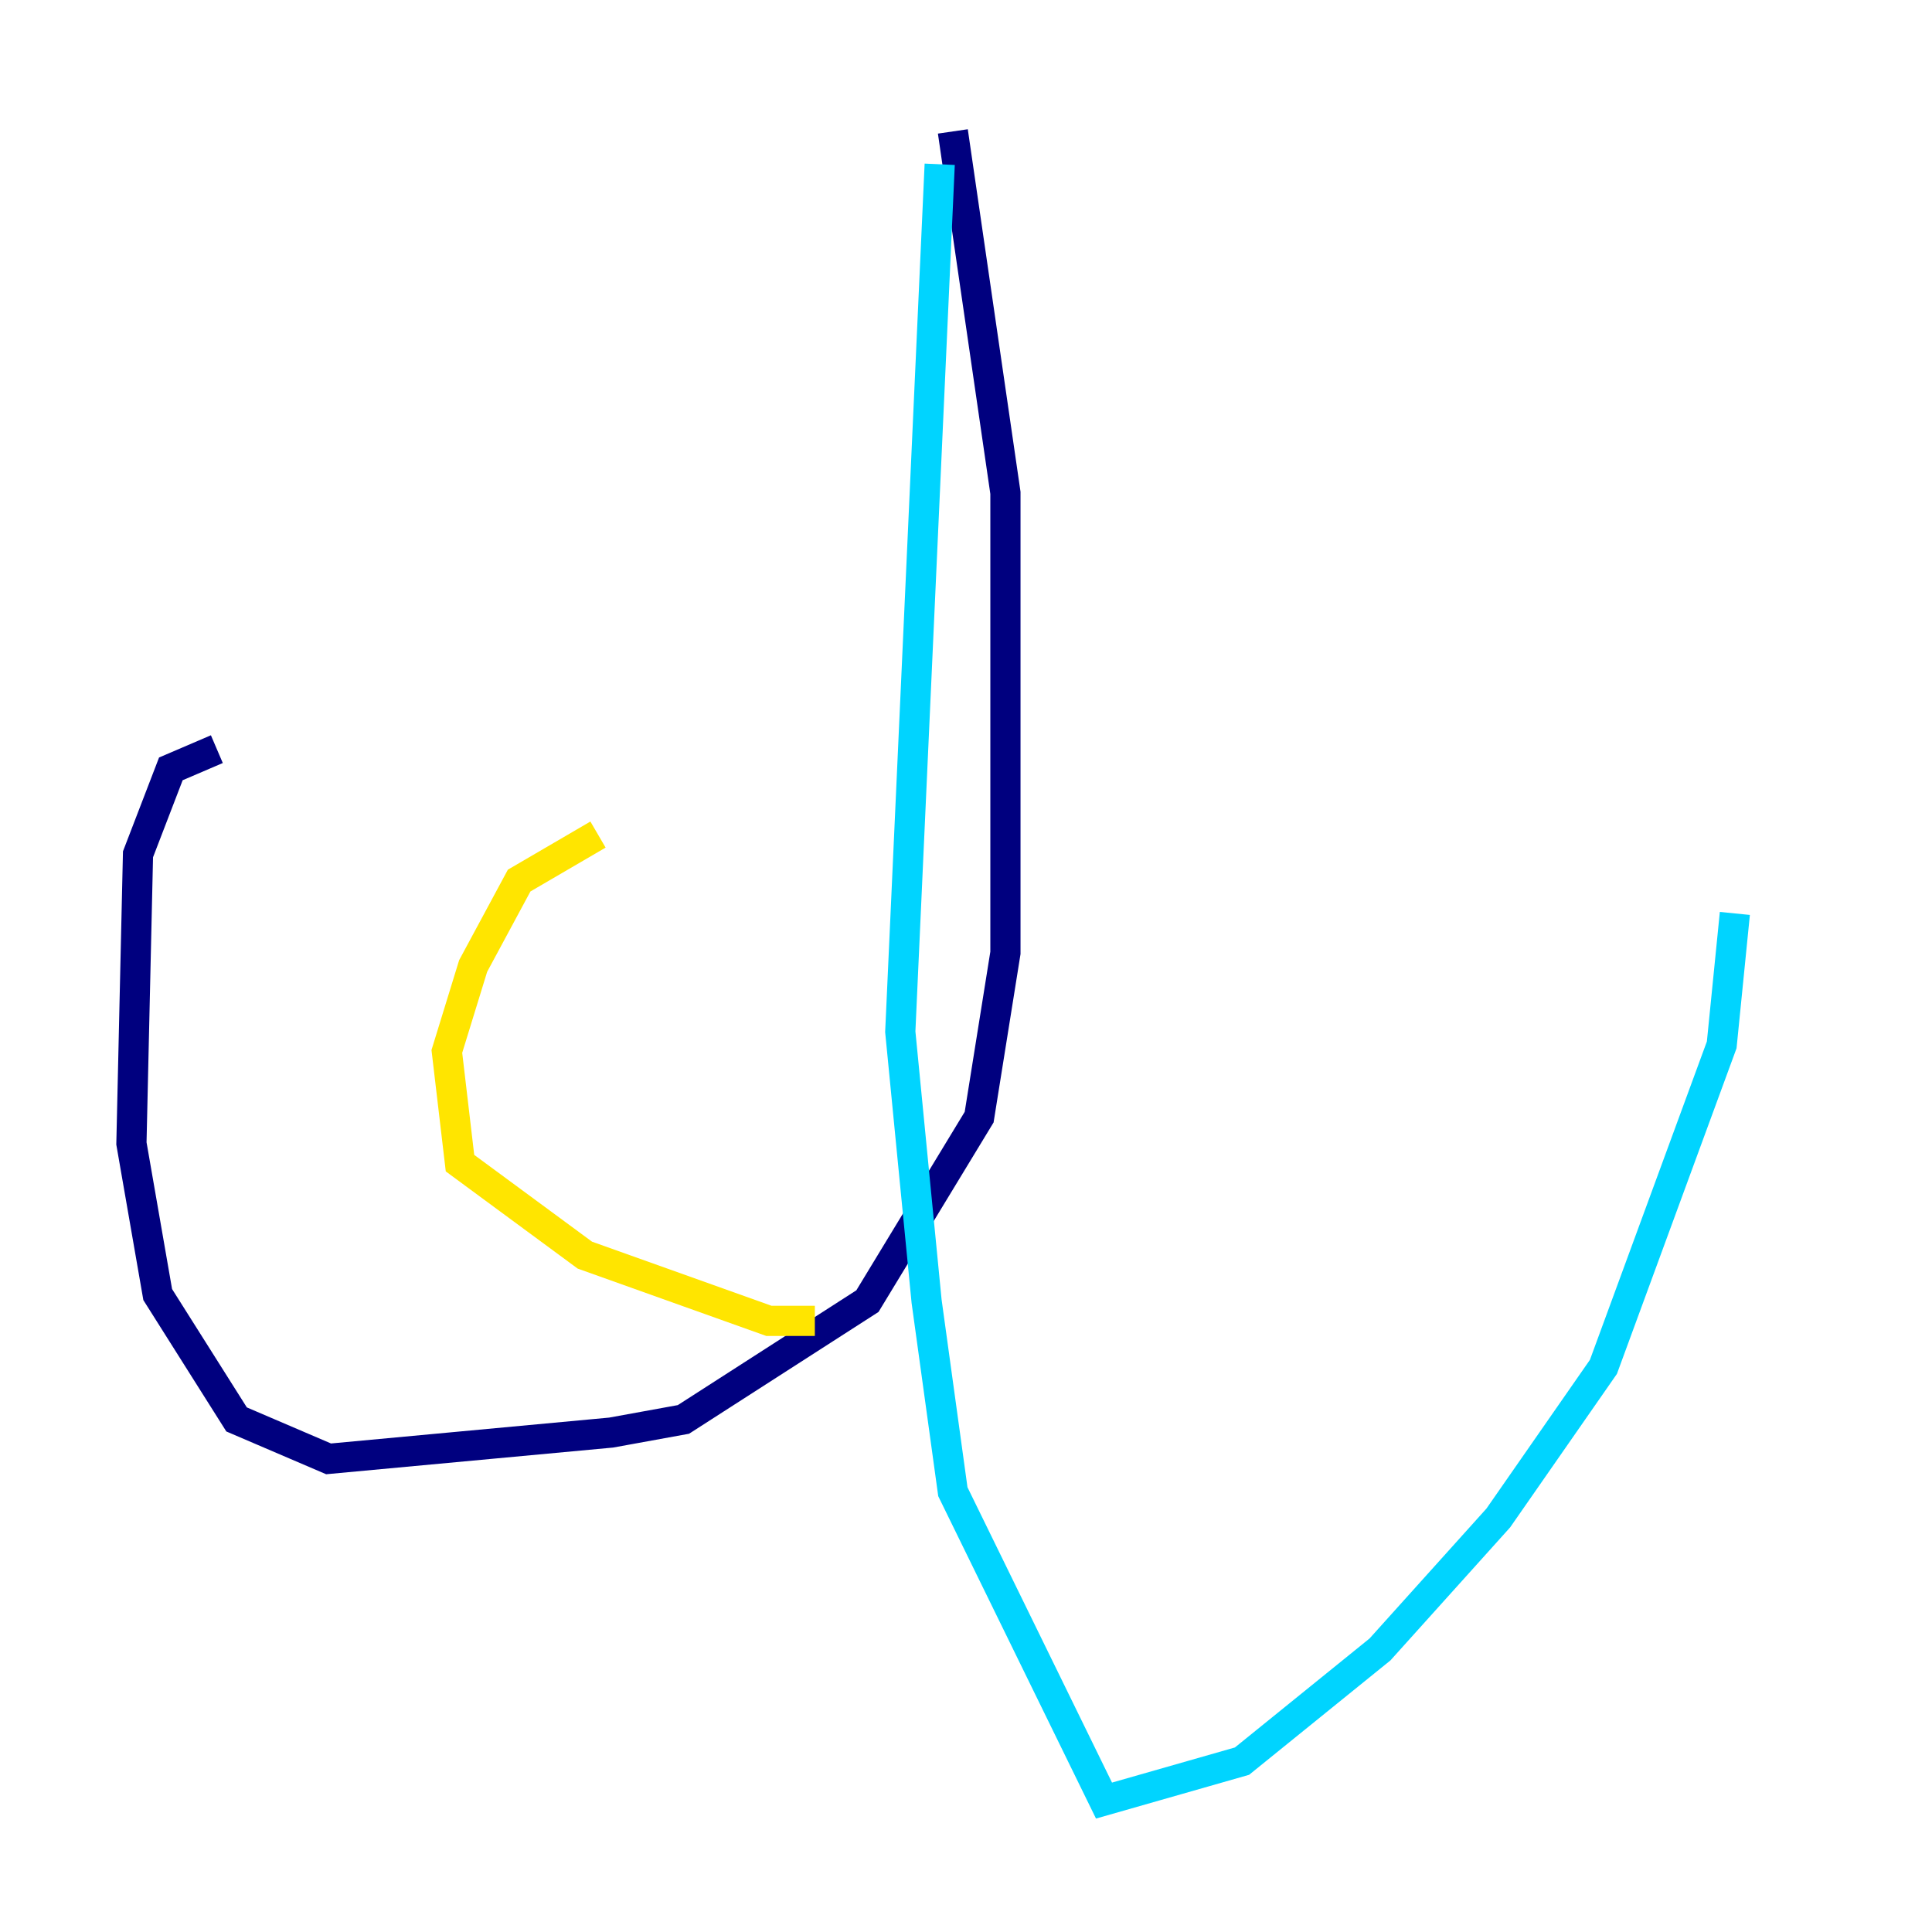 <?xml version="1.0" encoding="utf-8" ?>
<svg baseProfile="tiny" height="128" version="1.2" viewBox="0,0,128,128" width="128" xmlns="http://www.w3.org/2000/svg" xmlns:ev="http://www.w3.org/2001/xml-events" xmlns:xlink="http://www.w3.org/1999/xlink"><defs /><polyline fill="none" points="63.129,8.707 66.612,32.653 66.612,63.129 64.871,74.014 57.469,86.204 45.279,94.041 40.49,94.912 21.769,96.653 15.674,94.041 10.449,85.769 8.707,75.755 9.143,56.599 11.32,50.939 14.367,49.633" stroke="#00007f" stroke-width="2" /><polyline fill="none" points="62.258,10.884 59.646,68.354 61.388,86.204 63.129,98.83 73.143,119.293 82.286,116.68 91.429,109.279 99.265,100.571 106.231,90.558 114.068,69.225 114.939,60.517" stroke="#00d4ff" stroke-width="2" /><polyline fill="none" points="53.986,87.51 50.939,87.51 38.748,83.156 30.476,77.061 29.605,69.66 31.347,64.0 34.395,58.34 39.619,55.292" stroke="#ffe500" stroke-width="2" /><polyline fill="none" points="65.306,93.17 65.306,93.17" stroke="#7f0000" stroke-width="2" /></svg>